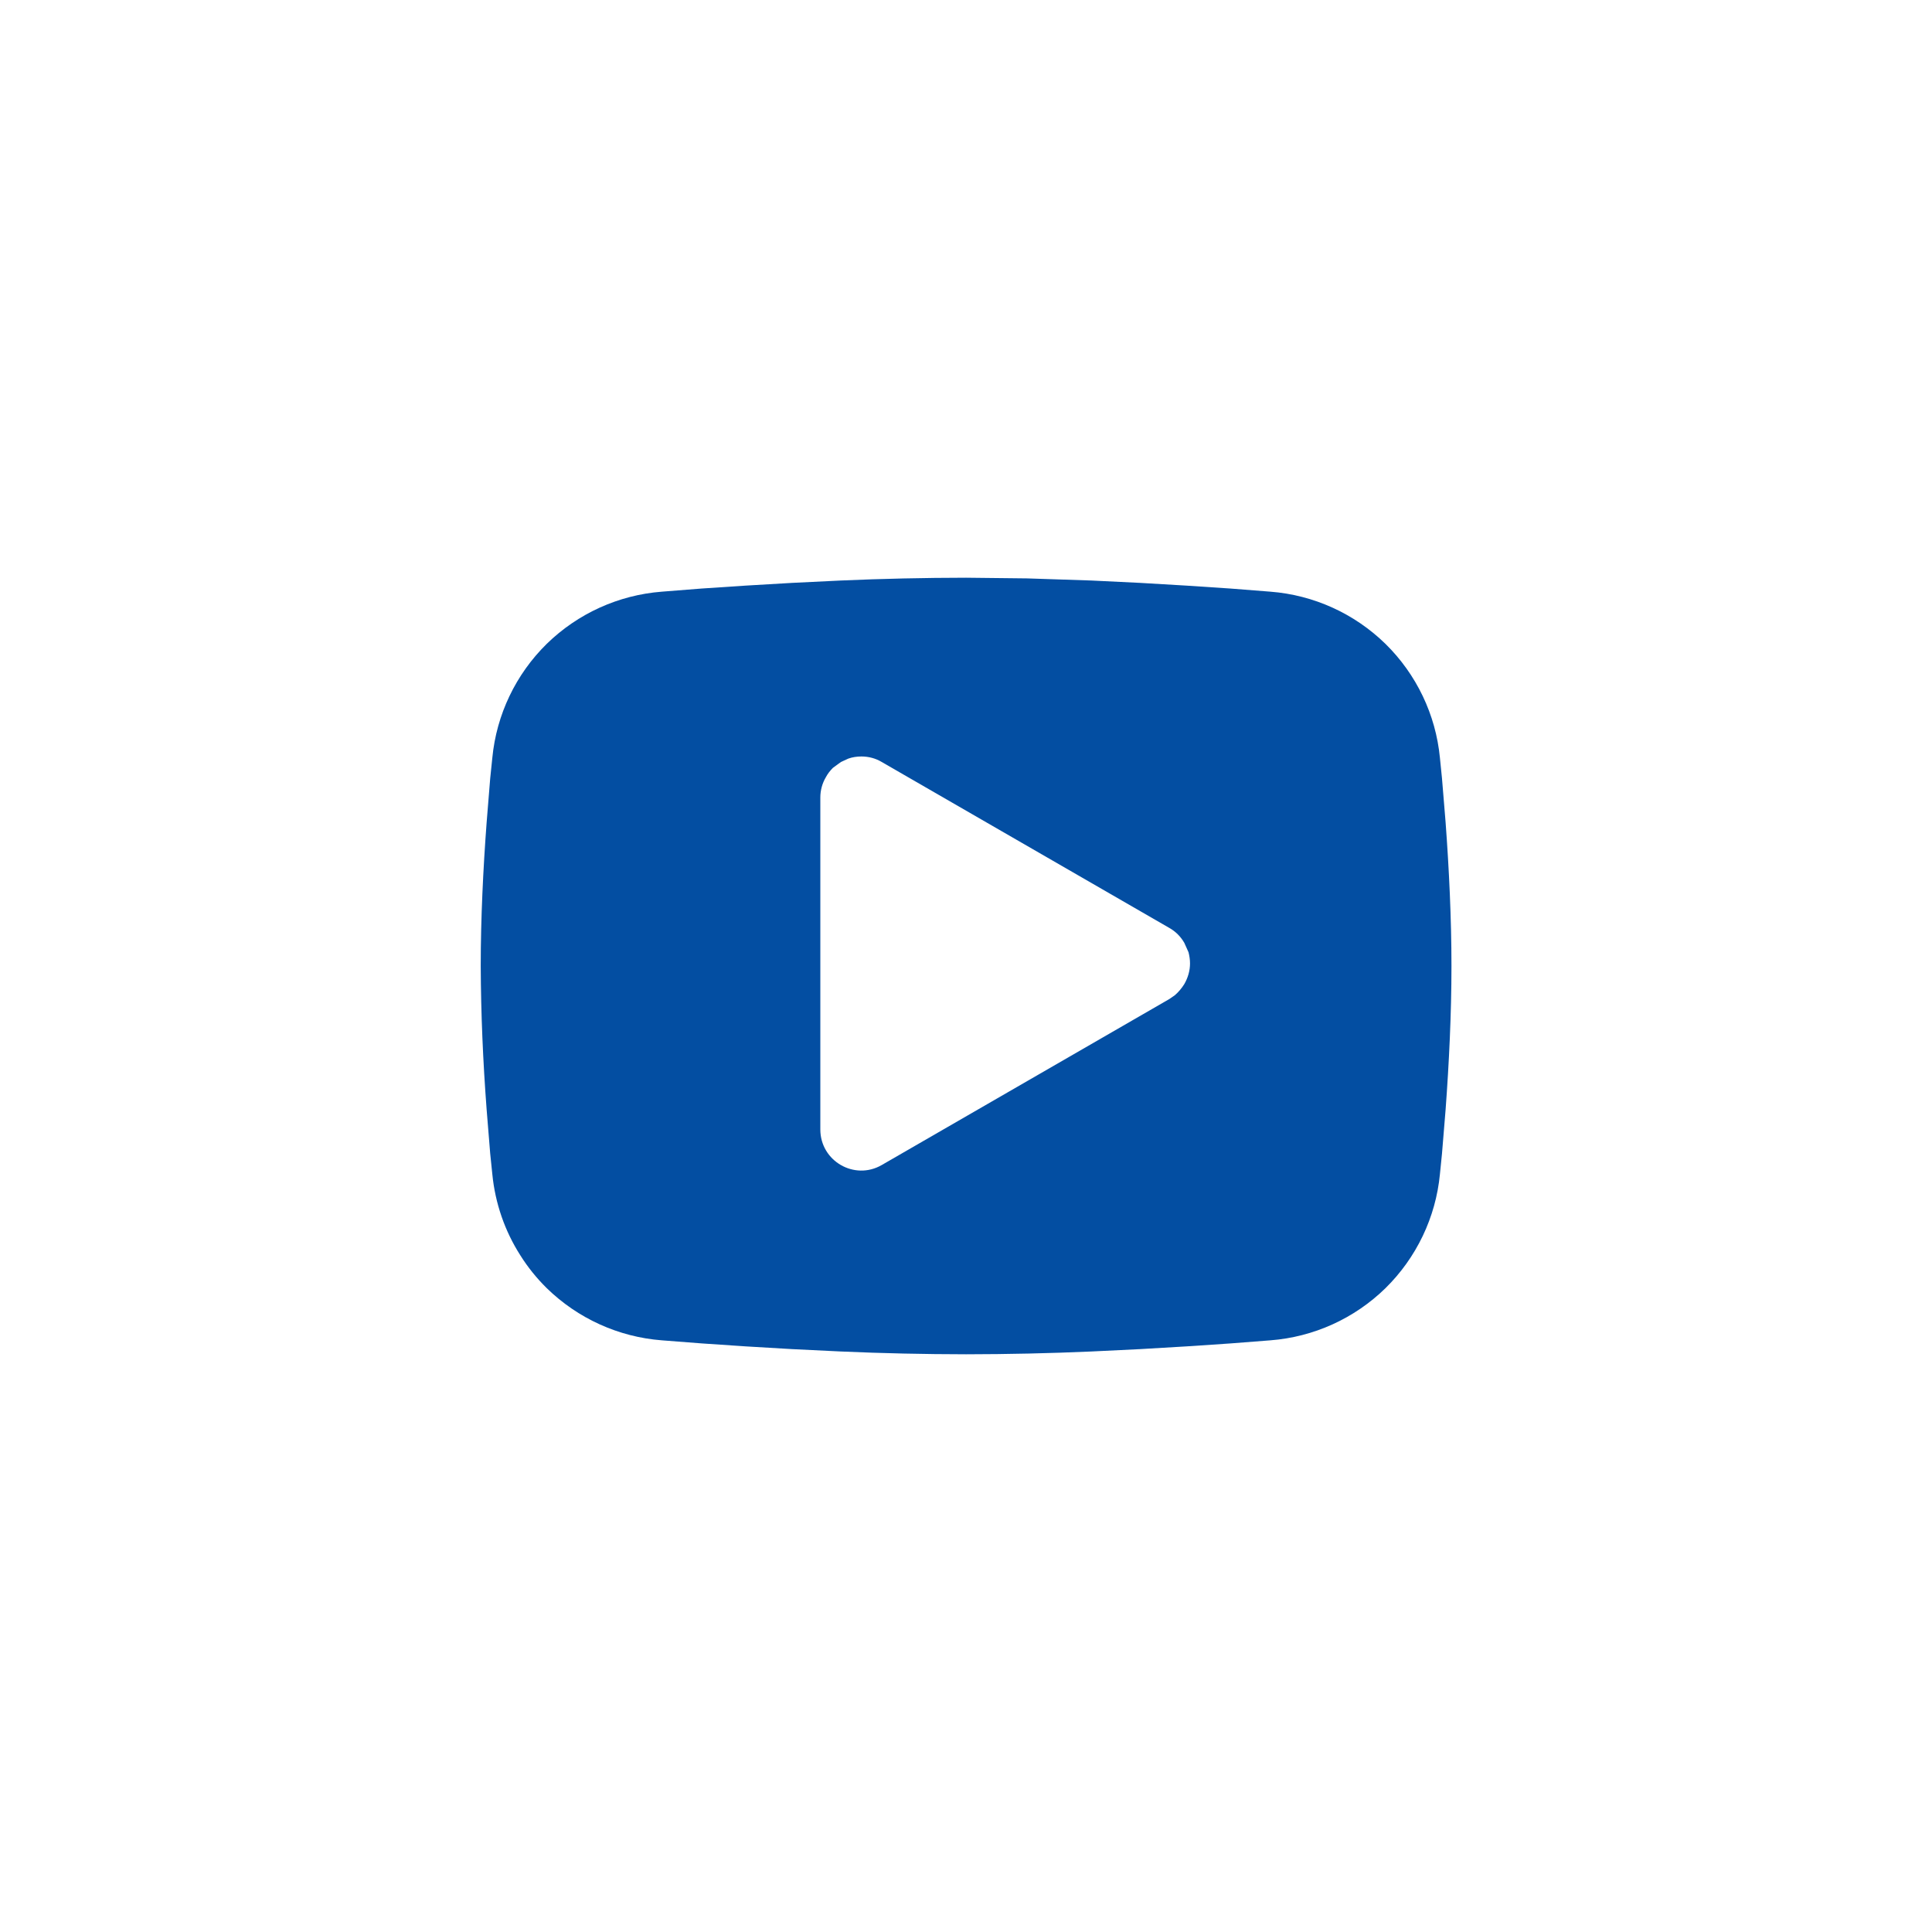 <svg width="40" height="40" viewBox="0 0 40 40" fill="none" xmlns="http://www.w3.org/2000/svg">
<path fill-rule="evenodd" clip-rule="evenodd" d="M21.262 11.975L20.002 11.961C19.139 11.962 18.271 11.981 17.407 12.019L16.399 12.068L15.429 12.125L14.526 12.185L13.702 12.25C12.807 12.319 11.963 12.702 11.319 13.331C10.679 13.96 10.279 14.795 10.193 15.69L10.149 16.117L10.075 17.031C10.004 17.979 9.953 19.012 9.953 20C9.957 20.99 10 21.98 10.075 22.969L10.149 23.883L10.193 24.31C10.252 24.913 10.452 25.489 10.774 25.992C10.927 26.236 11.111 26.464 11.319 26.669C11.963 27.298 12.807 27.681 13.702 27.75L14.53 27.814L15.433 27.875L16.399 27.932L17.407 27.981C18.271 28.019 19.139 28.038 20.002 28.039C20.866 28.038 21.733 28.019 22.597 27.981L23.606 27.932L24.571 27.875L25.478 27.814L26.302 27.75C27.198 27.681 28.041 27.299 28.685 26.67C29.325 26.04 29.726 25.205 29.812 24.31L29.855 23.883L29.93 22.969C30 22.021 30.051 20.988 30.051 20C30.051 19.012 30 17.979 29.93 17.031L29.855 16.117L29.812 15.69C29.726 14.795 29.325 13.96 28.685 13.331C28.041 12.702 27.198 12.319 26.302 12.25L25.474 12.185L24.571 12.125L23.606 12.068L22.597 12.019L21.262 11.975ZM18.255 24.121L24.21 20.684L24.324 20.605C24.399 20.54 24.465 20.462 24.52 20.374C24.595 20.243 24.638 20.097 24.638 19.948C24.638 19.869 24.626 19.791 24.607 19.715L24.52 19.521C24.446 19.392 24.34 19.285 24.21 19.212L18.255 15.776C18.13 15.701 17.985 15.662 17.835 15.662C17.741 15.662 17.647 15.676 17.564 15.706L17.411 15.776L17.243 15.899C17.188 15.955 17.137 16.018 17.101 16.087C17.023 16.217 16.984 16.364 16.984 16.512V23.384C16.984 24.038 17.69 24.447 18.255 24.121Z" fill="#034EA2"/>
</svg>
